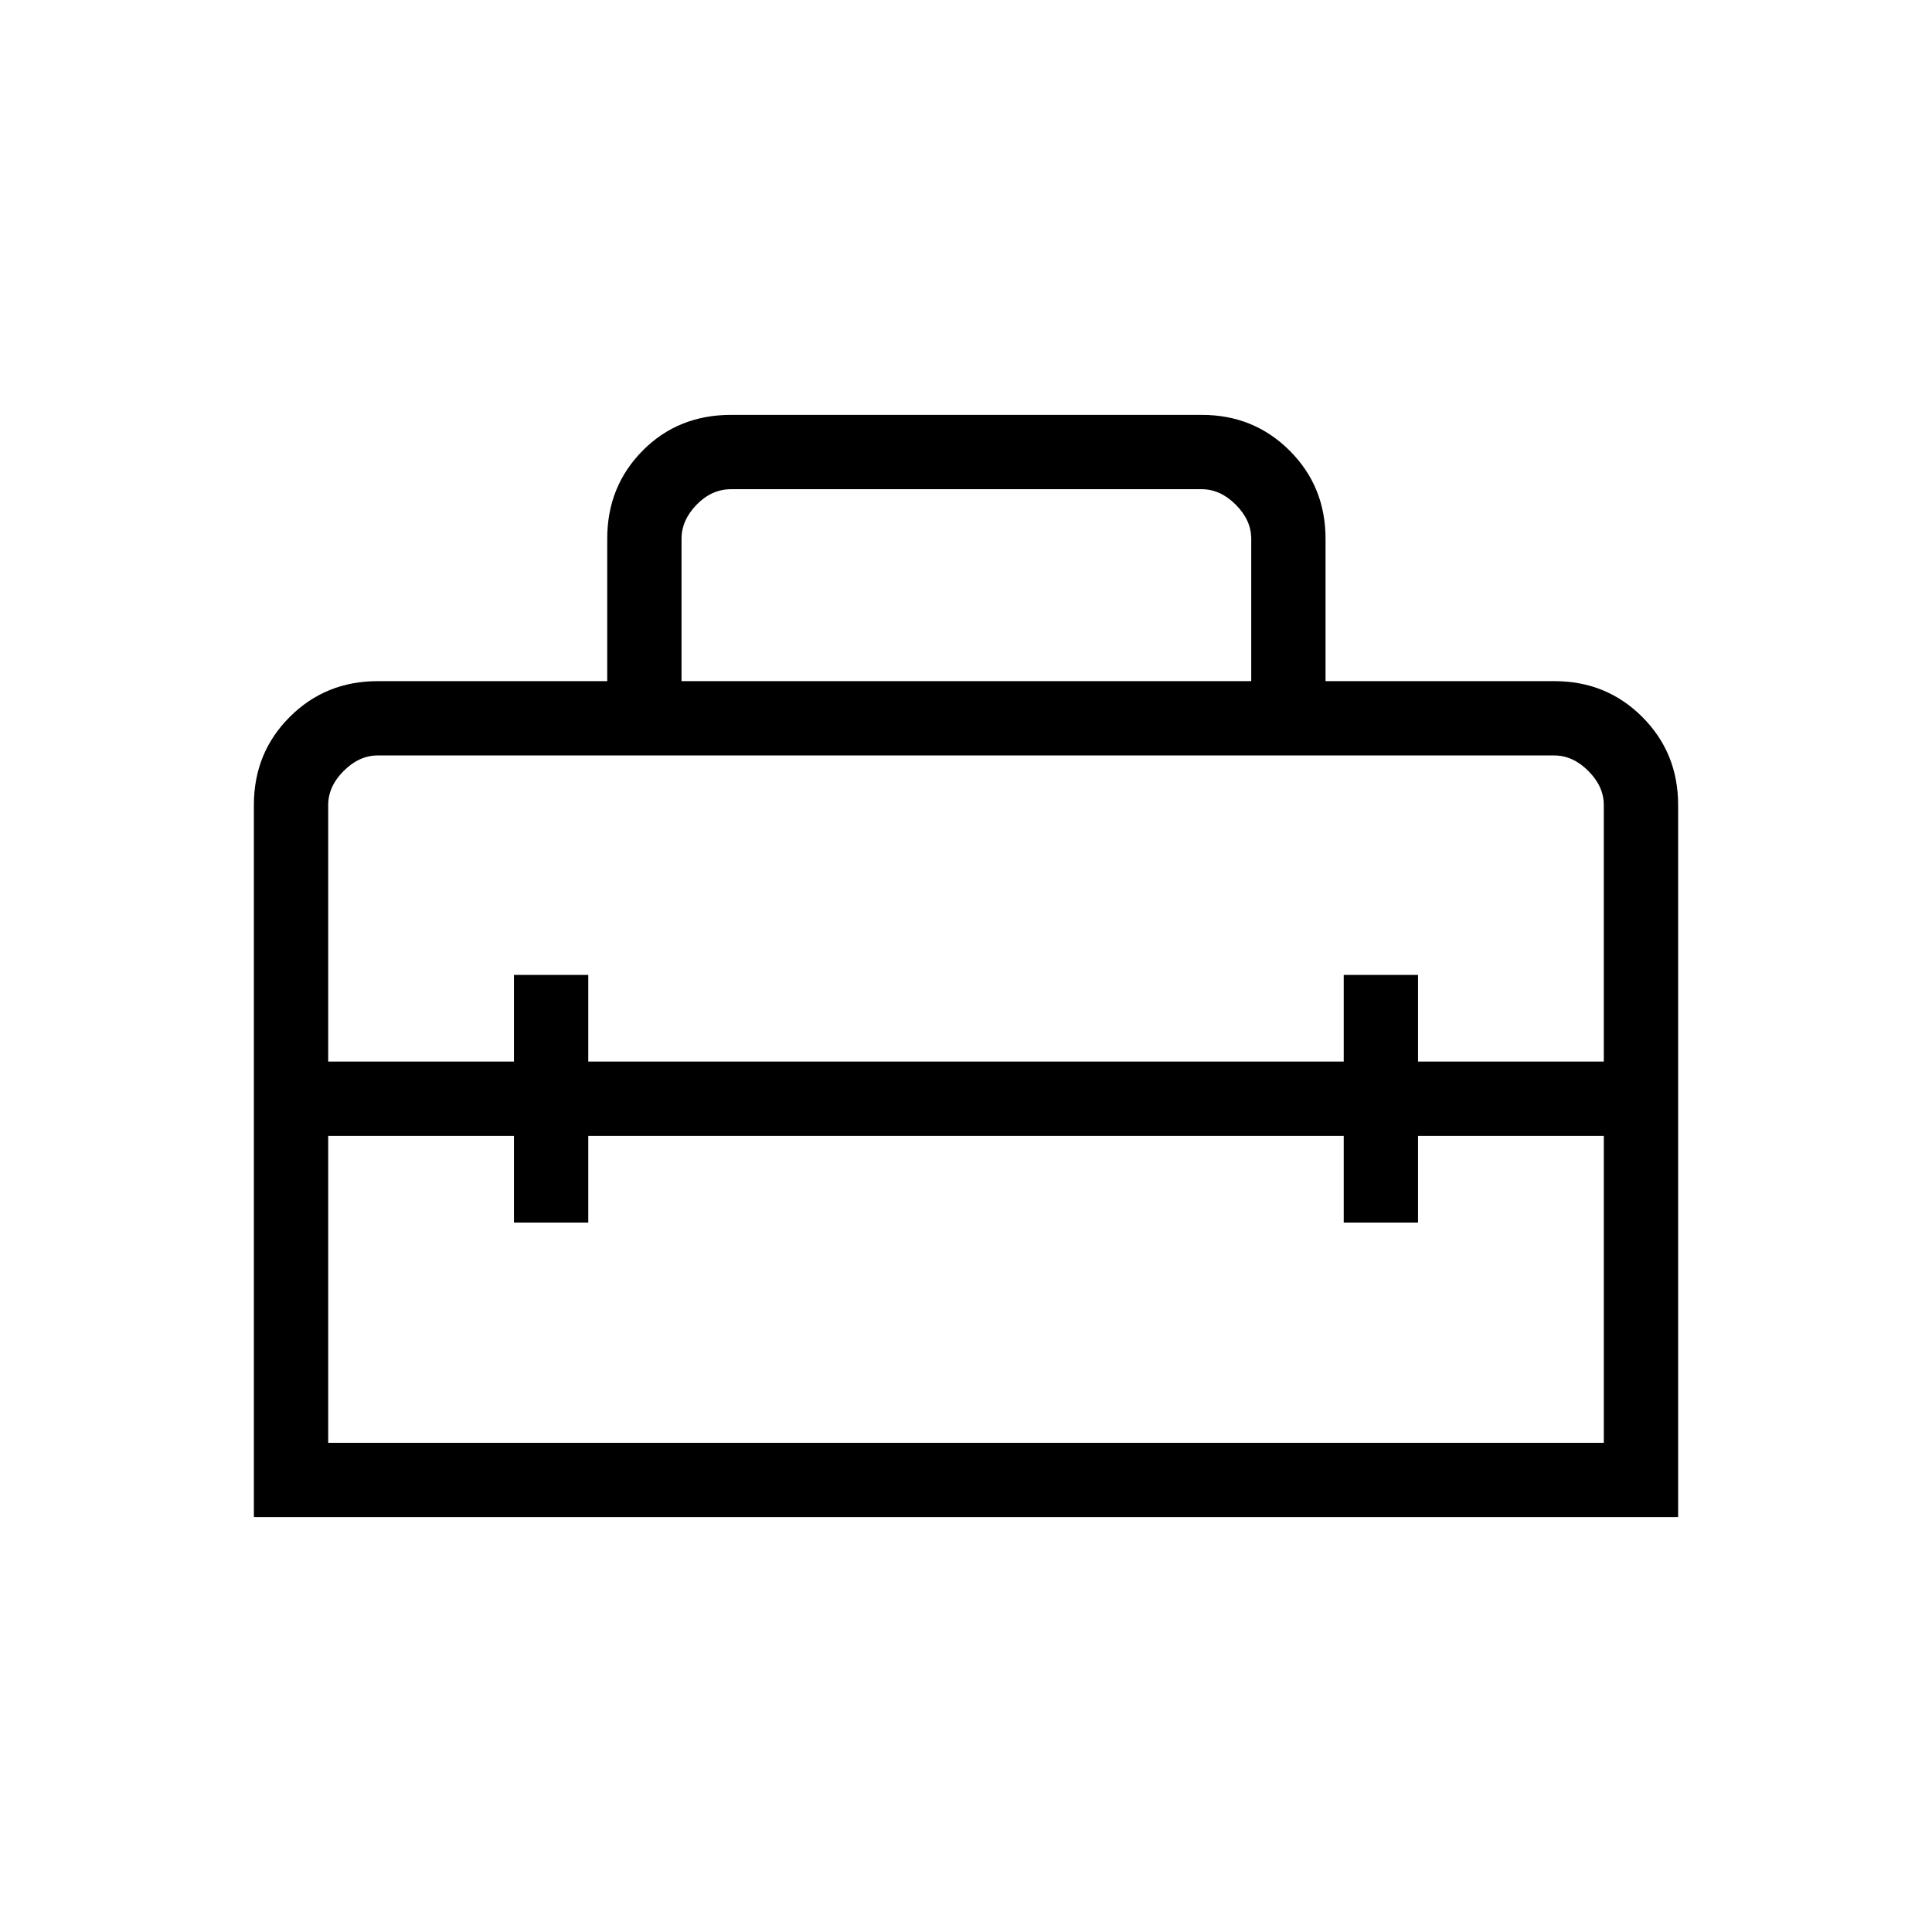 <svg xmlns="http://www.w3.org/2000/svg" height="24" viewBox="0 -960 960 960" width="24"><path d="M480-413.85Zm-353.85 207.7V-560q0-25.94 17.8-43.74t43.69-17.8h114.09v-70.81q0-25.96 17.6-43.73 17.59-17.77 43.94-17.77h233.85q25.93 0 43.73 17.8 17.8 17.8 17.8 43.74v70.77h113.79q25.81 0 43.61 17.8t17.8 43.74v353.85h-707.7Zm166.16-189.43v43.08h-36.93v-43.08h-92.3v152.5h633.84v-152.5h-92.3v43.08h-36.93v-43.08H292.31ZM163.08-560v127.5h92.3v-43.08h36.93v43.08h375.38v-43.08h36.93v43.08h92.3V-560q0-9.23-7.69-16.92-7.69-7.7-16.92-7.7H187.69q-9.23 0-16.92 7.7-7.69 7.69-7.69 16.92Zm175.57-61.54h283.08v-70.77q0-9.23-7.69-16.92-7.69-7.69-16.92-7.69H363.27q-9.62 0-17.12 7.69-7.5 7.69-7.5 16.92v70.77Z"/></svg>